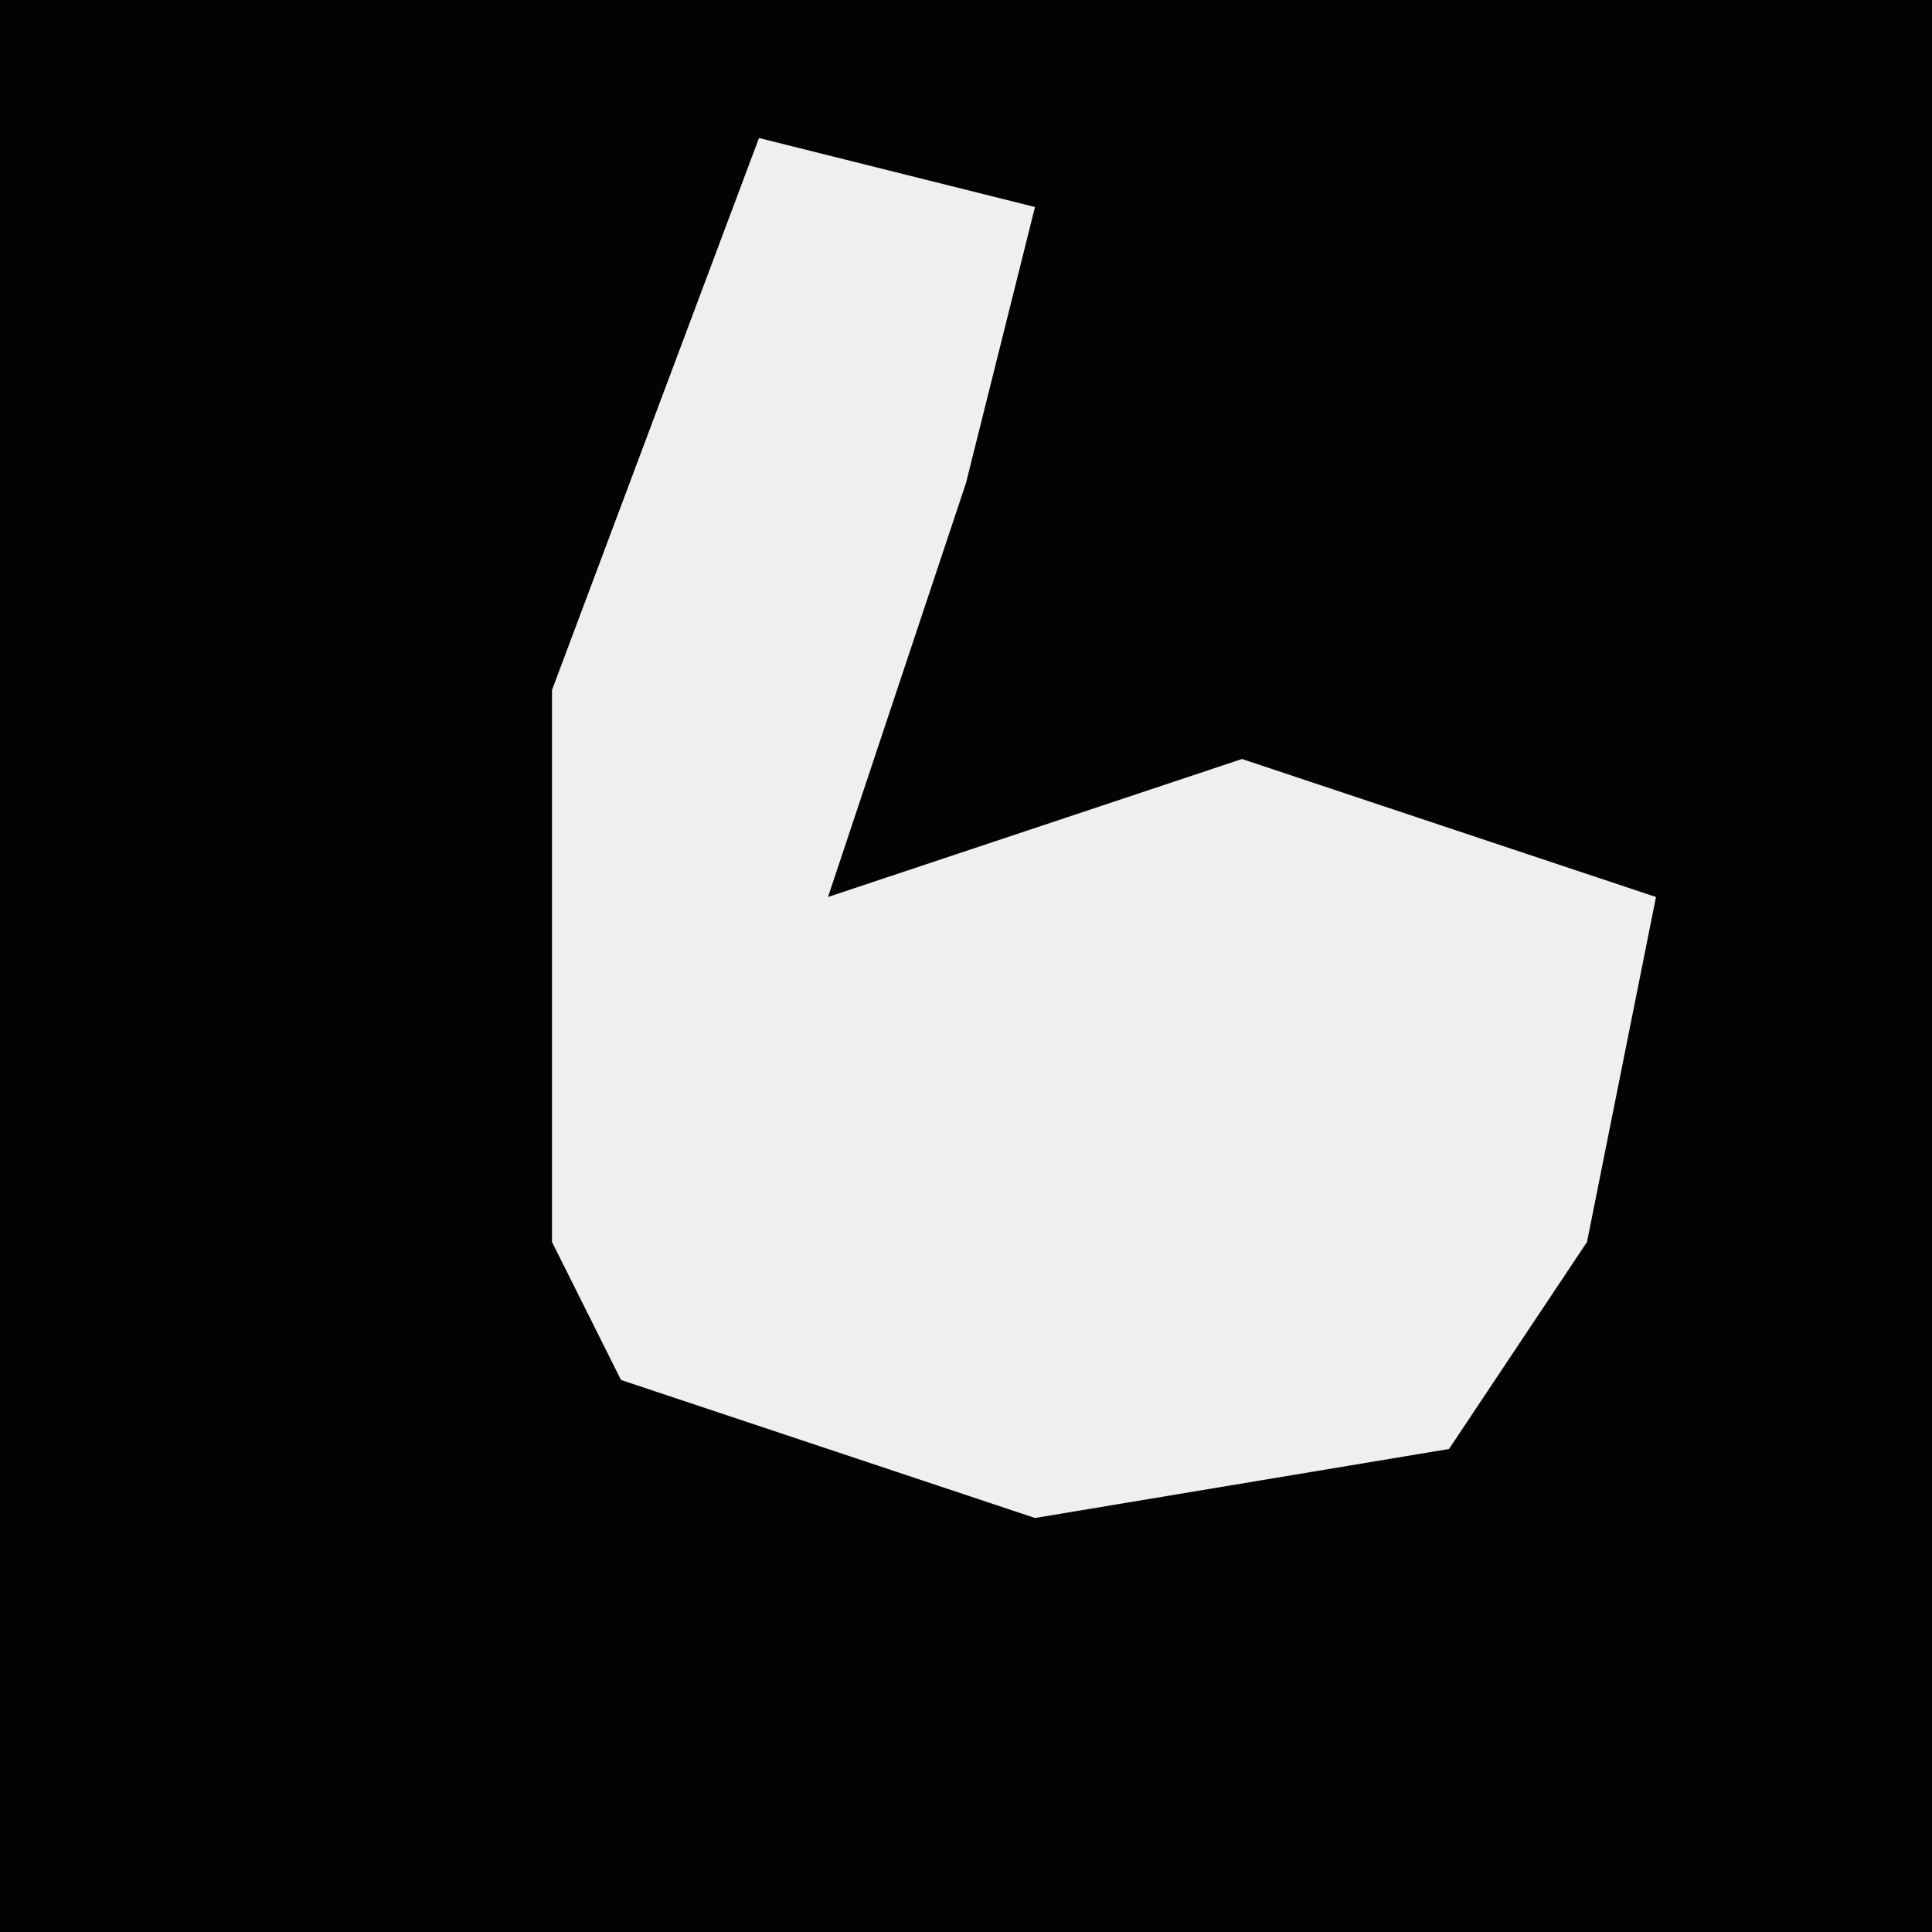 <?xml version="1.0" encoding="UTF-8"?>
<svg version="1.1" xmlns="http://www.w3.org/2000/svg" width="28" height="28">
<path d="M0,0 L28,0 L28,28 L0,28 Z " fill="#030303" transform="translate(0,0)"/>
<path d="M0,0 L4,1 L3,5 L1,11 L7,9 L13,11 L12,16 L10,19 L4,20 L-2,18 L-3,16 L-3,8 Z " fill="#EFEFEF" transform="translate(11,2)"/>
</svg>
